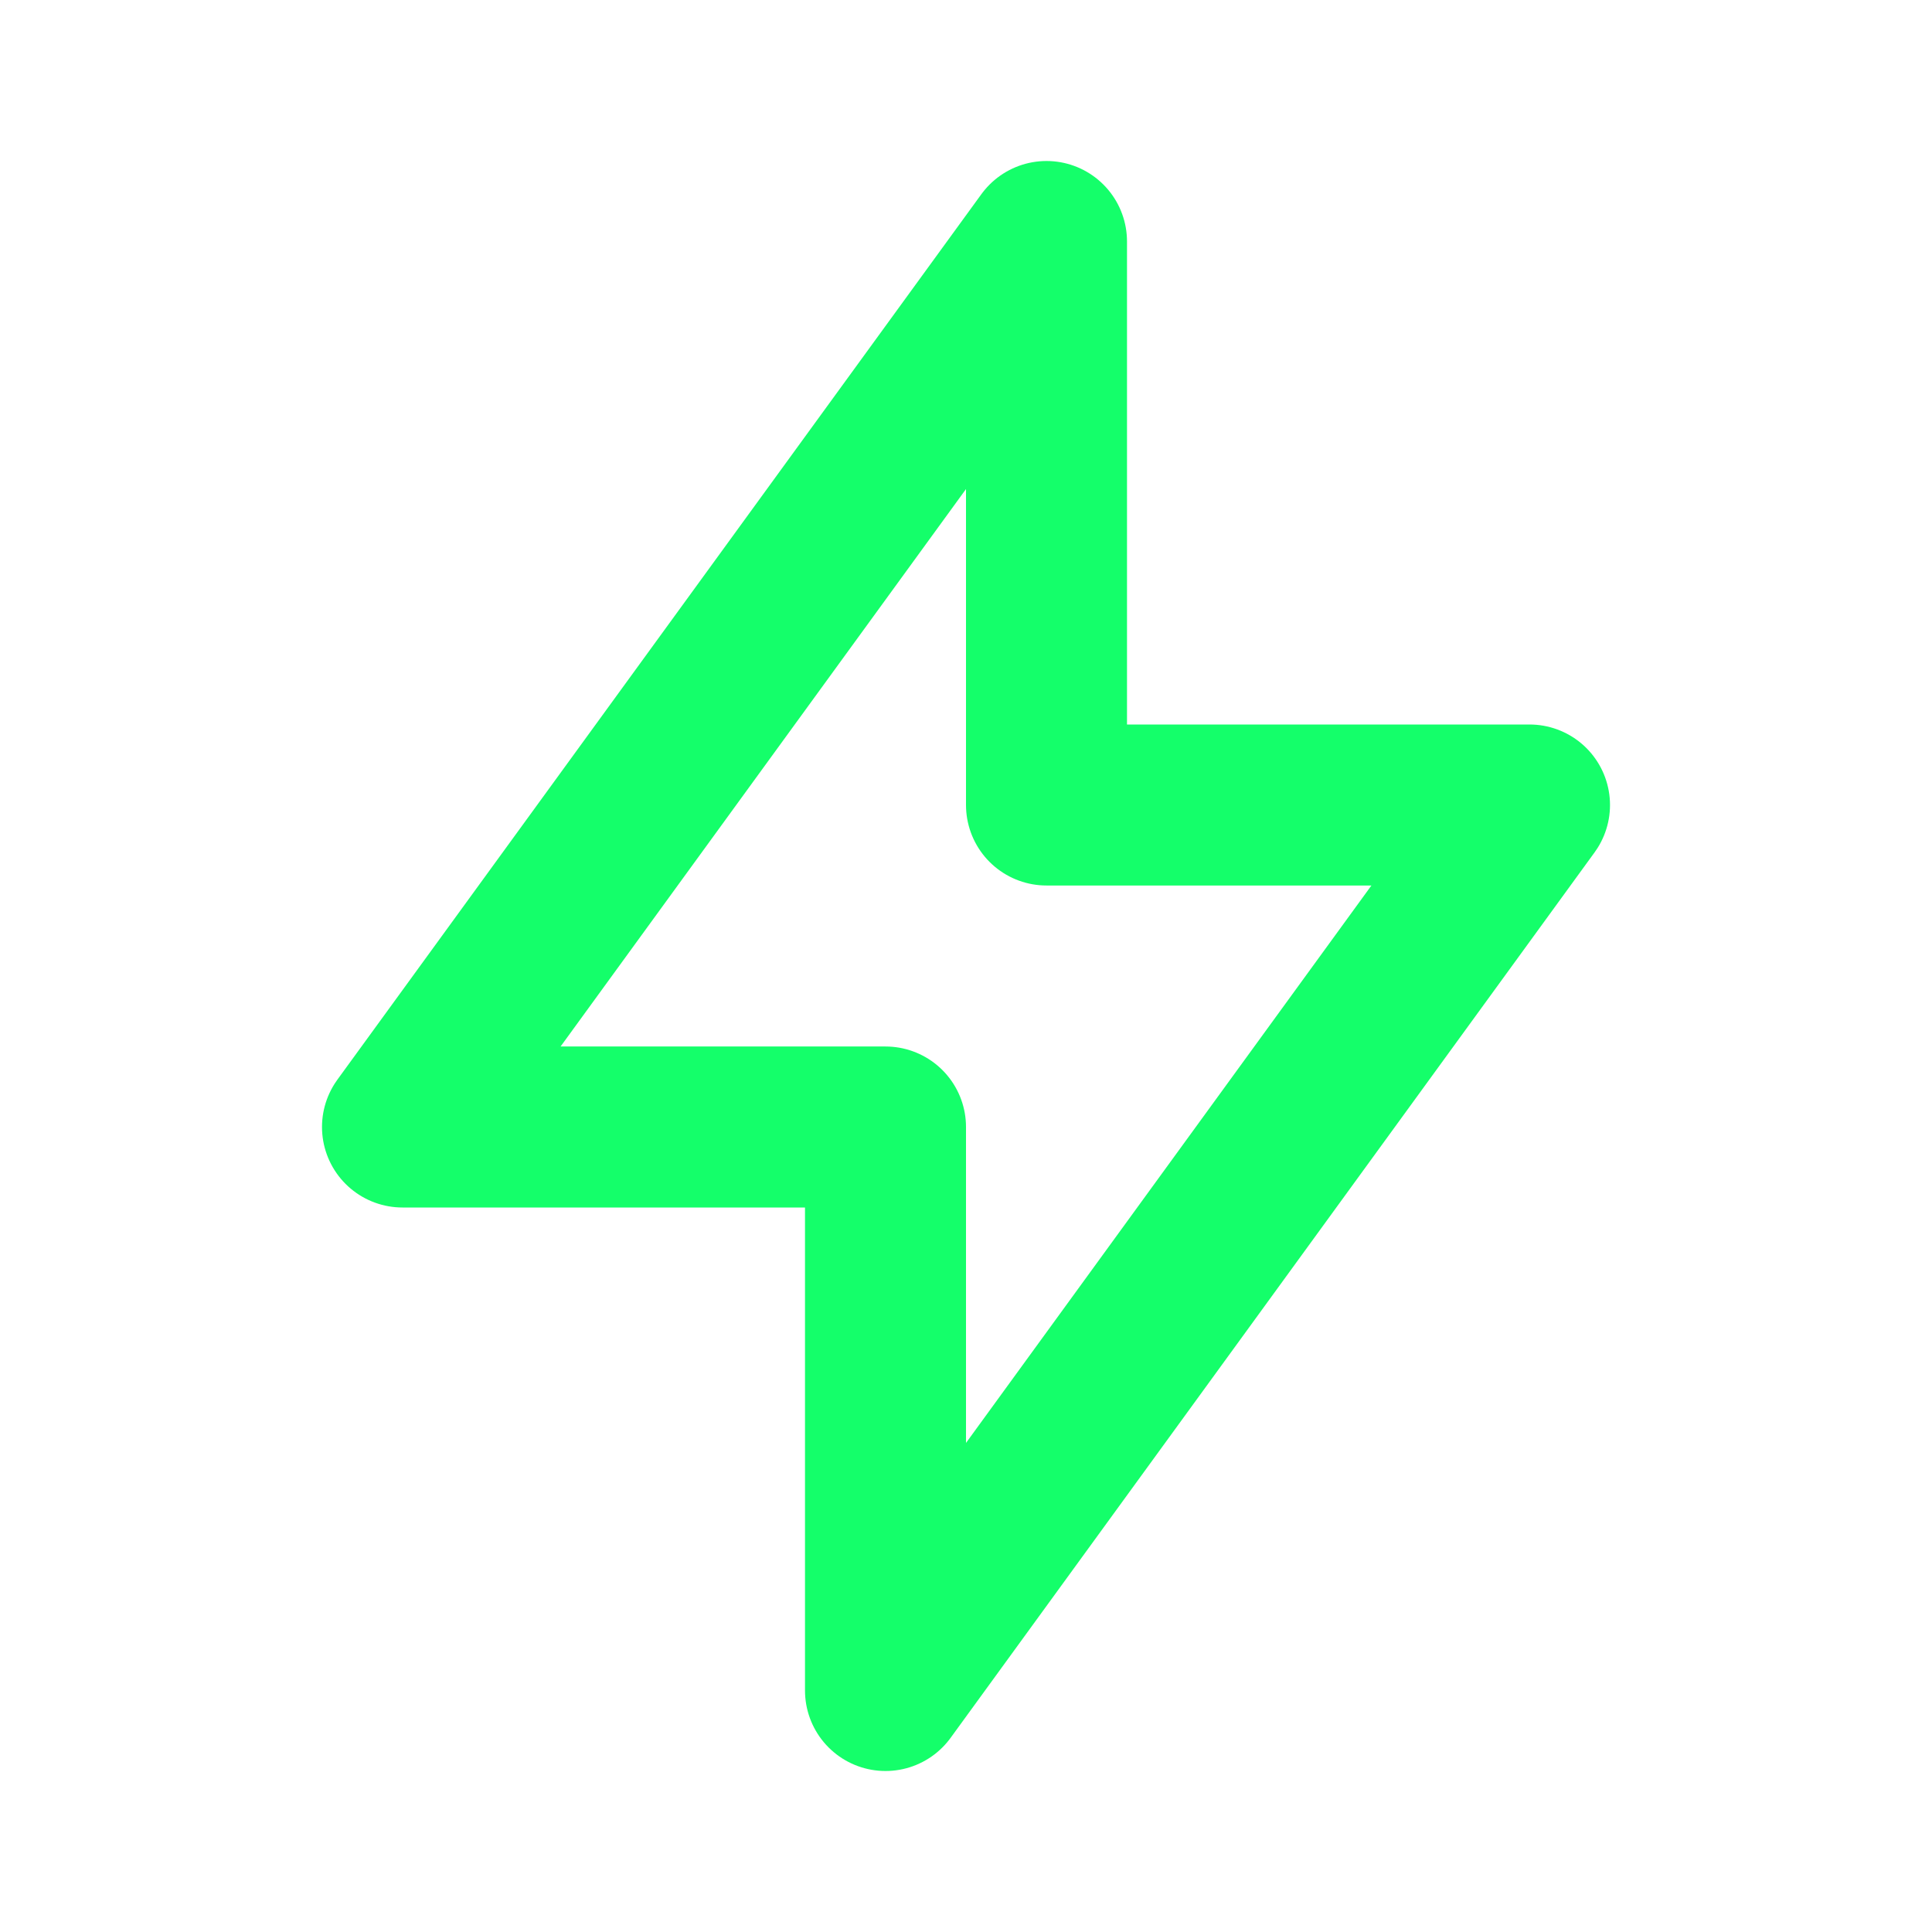 
<svg xmlns="http://www.w3.org/2000/svg" width="24" height="24" viewBox="0 0 24 24" fill="none" stroke="#14FF6A" stroke-width="2" stroke-linecap="round" stroke-linejoin="round">
  <path d="M13 3v7h6l-8 11v-7H5l8-11Z"/>
</svg>
